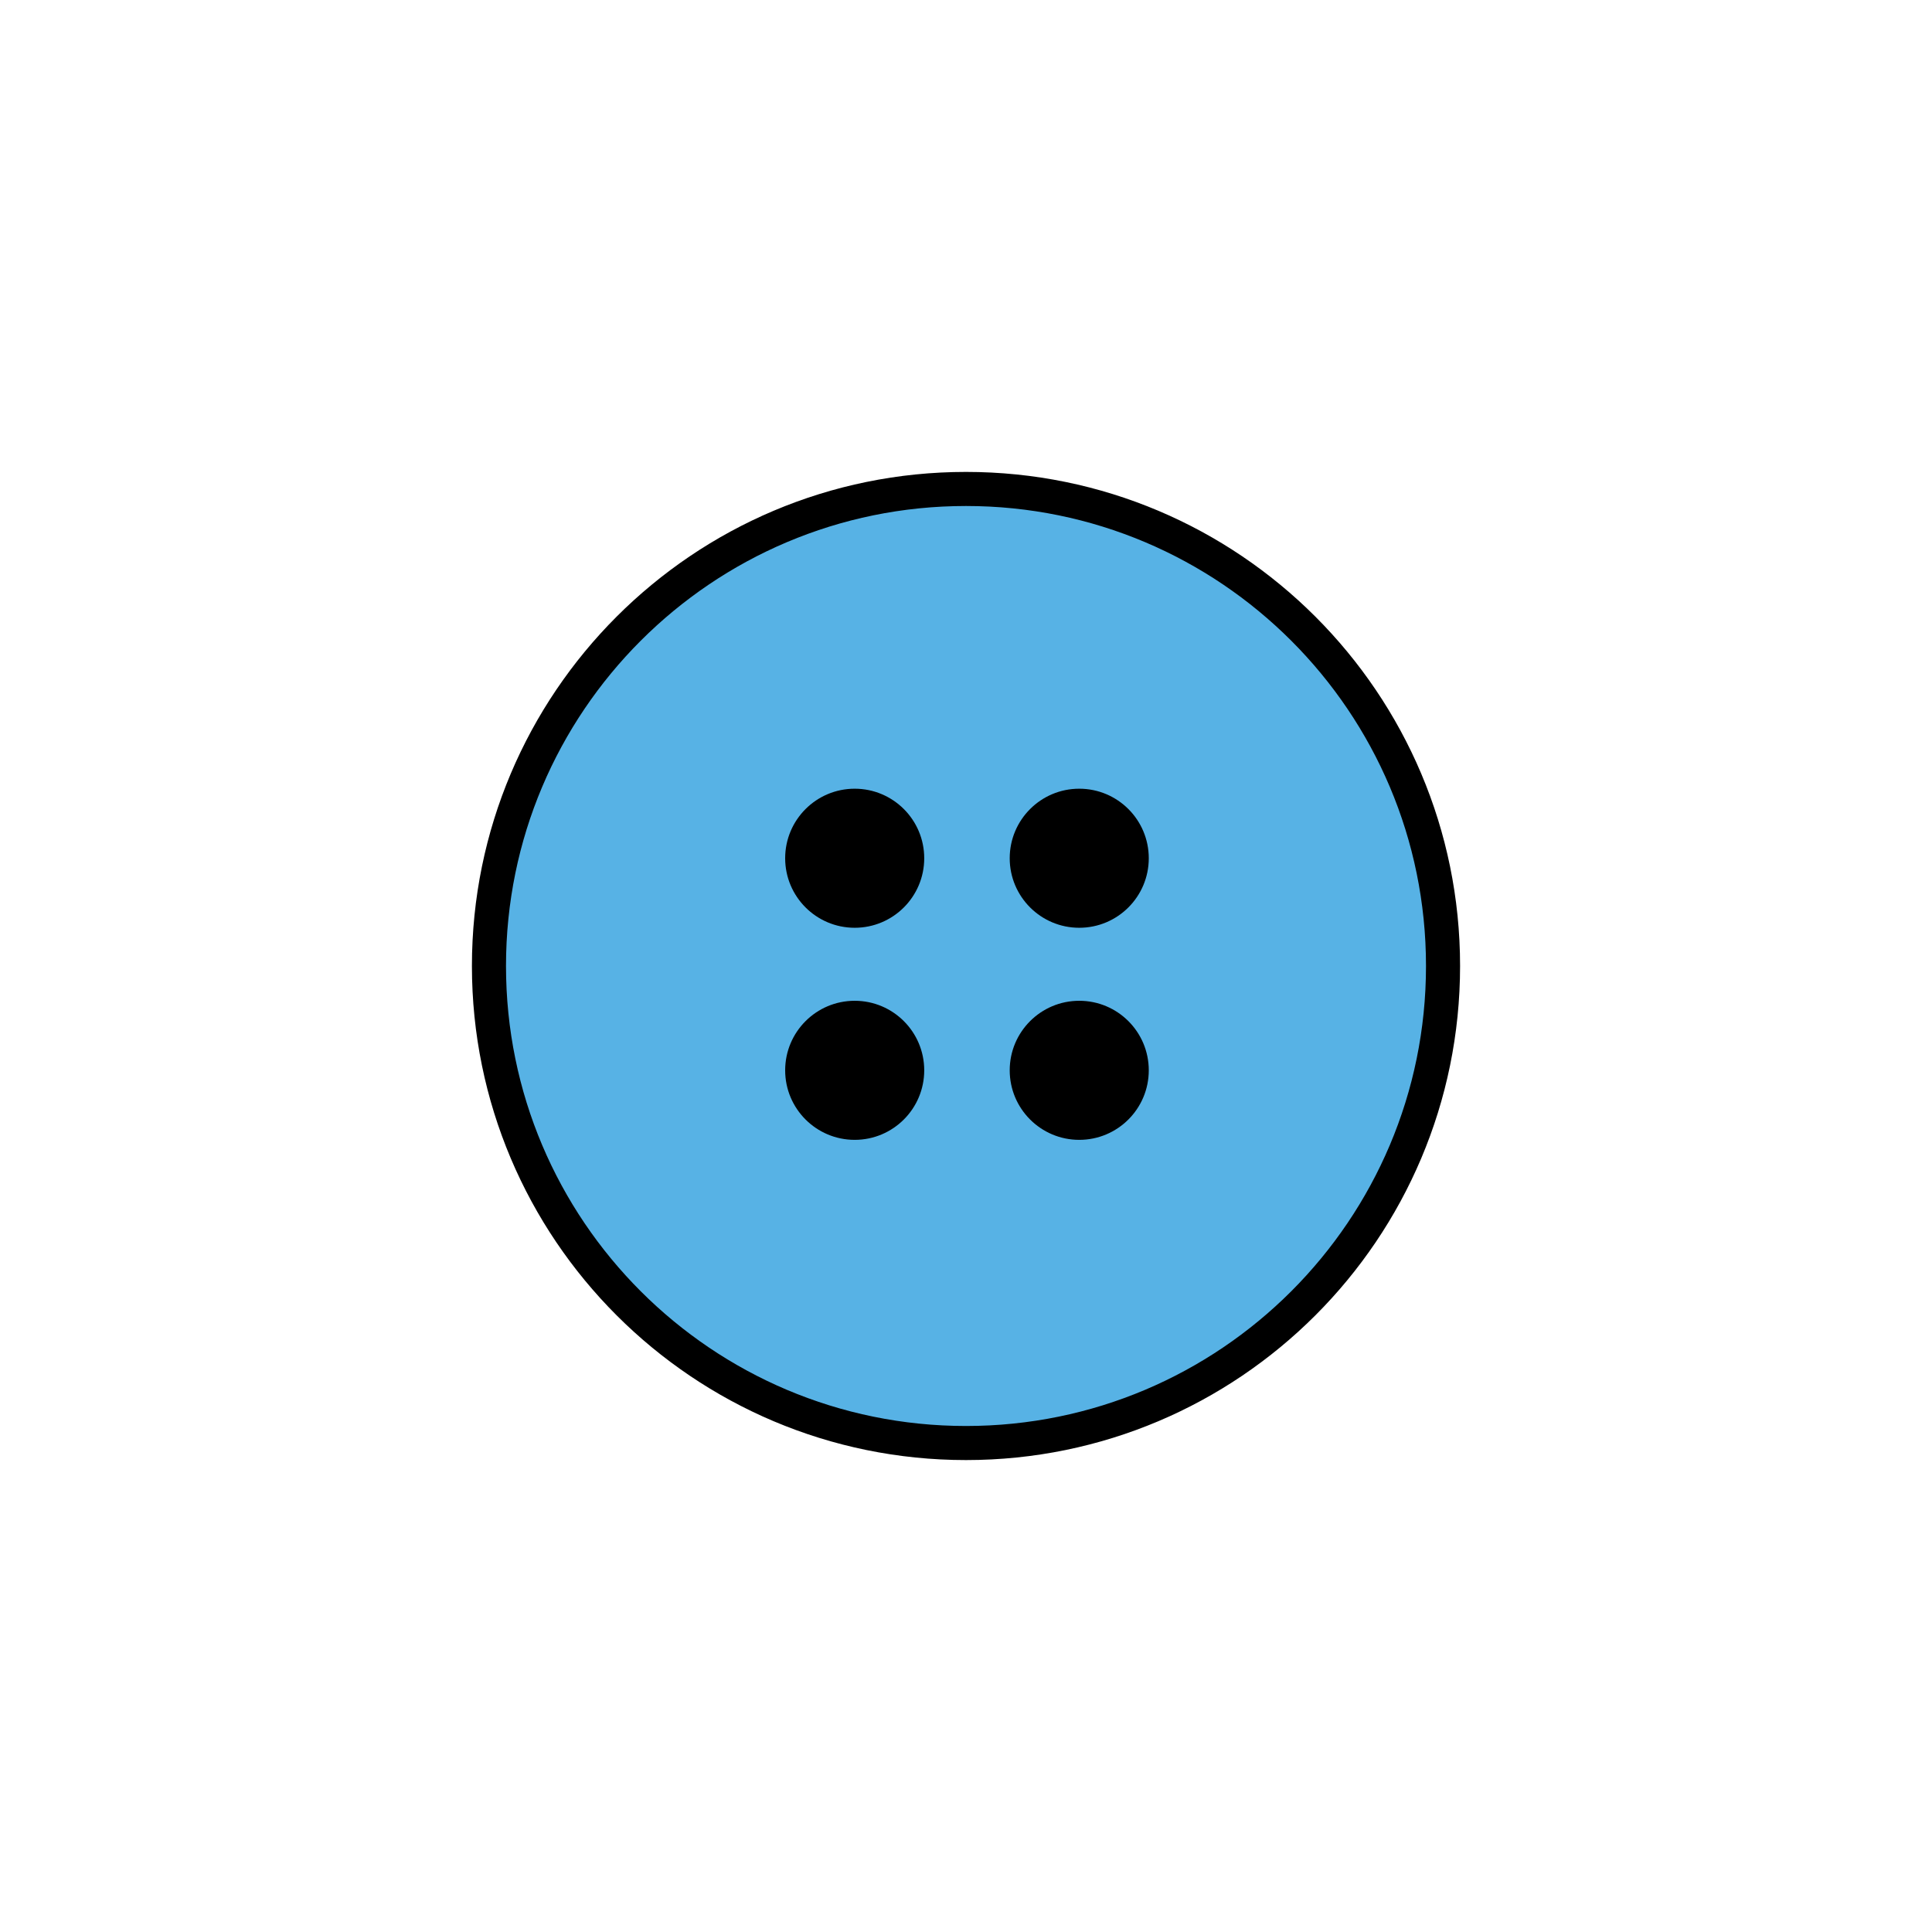 <?xml version="1.0" encoding="utf-8"?>
<!-- Generator: Adobe Illustrator 16.0.0, SVG Export Plug-In . SVG Version: 6.00 Build 0)  -->
<!DOCTYPE svg PUBLIC "-//W3C//DTD SVG 1.1//EN" "http://www.w3.org/Graphics/SVG/1.1/DTD/svg11.dtd">
<svg version="1.1" xmlns="http://www.w3.org/2000/svg" xmlns:xlink="http://www.w3.org/1999/xlink" x="0px" y="0px"
	 width="453.543px" height="453.543px" viewBox="0 0 453.543 453.543" enable-background="new 0 0 453.543 453.543"
	 xml:space="preserve">
<g id="kvadrat">
</g>
<g id="color">
	<g id="rdeča7bela">
	</g>
	<g>
		<g>
			
				<path fill="#57B2E5" stroke="#000000" stroke-width="8" stroke-linecap="round" stroke-linejoin="round" stroke-miterlimit="10" d="
				M226.771,114.784c-61.848,0-111.986,50.137-111.986,111.986c0,61.848,50.139,111.986,111.987,111.986
				c61.847,0,111.986-50.139,111.986-111.986C338.758,164.921,288.619,114.784,226.771,114.784z"/>
		</g>
		<circle cx="200.643" cy="251.26" r="16.323"/>
		<circle cx="200.643" cy="201.475" r="16.323"/>
		<circle cx="253.356" cy="251.26" r="16.323"/>
		<circle cx="253.356" cy="201.475" r="16.323"/>
	</g>
</g>
<g id="cb" display="none">
	<g id="rdeča7bela_copy" display="inline">
	</g>
</g>
<g id="pivot">
	<circle fill="none" cx="226.253" cy="346.934" r="14.133"/>
</g>
</svg>
